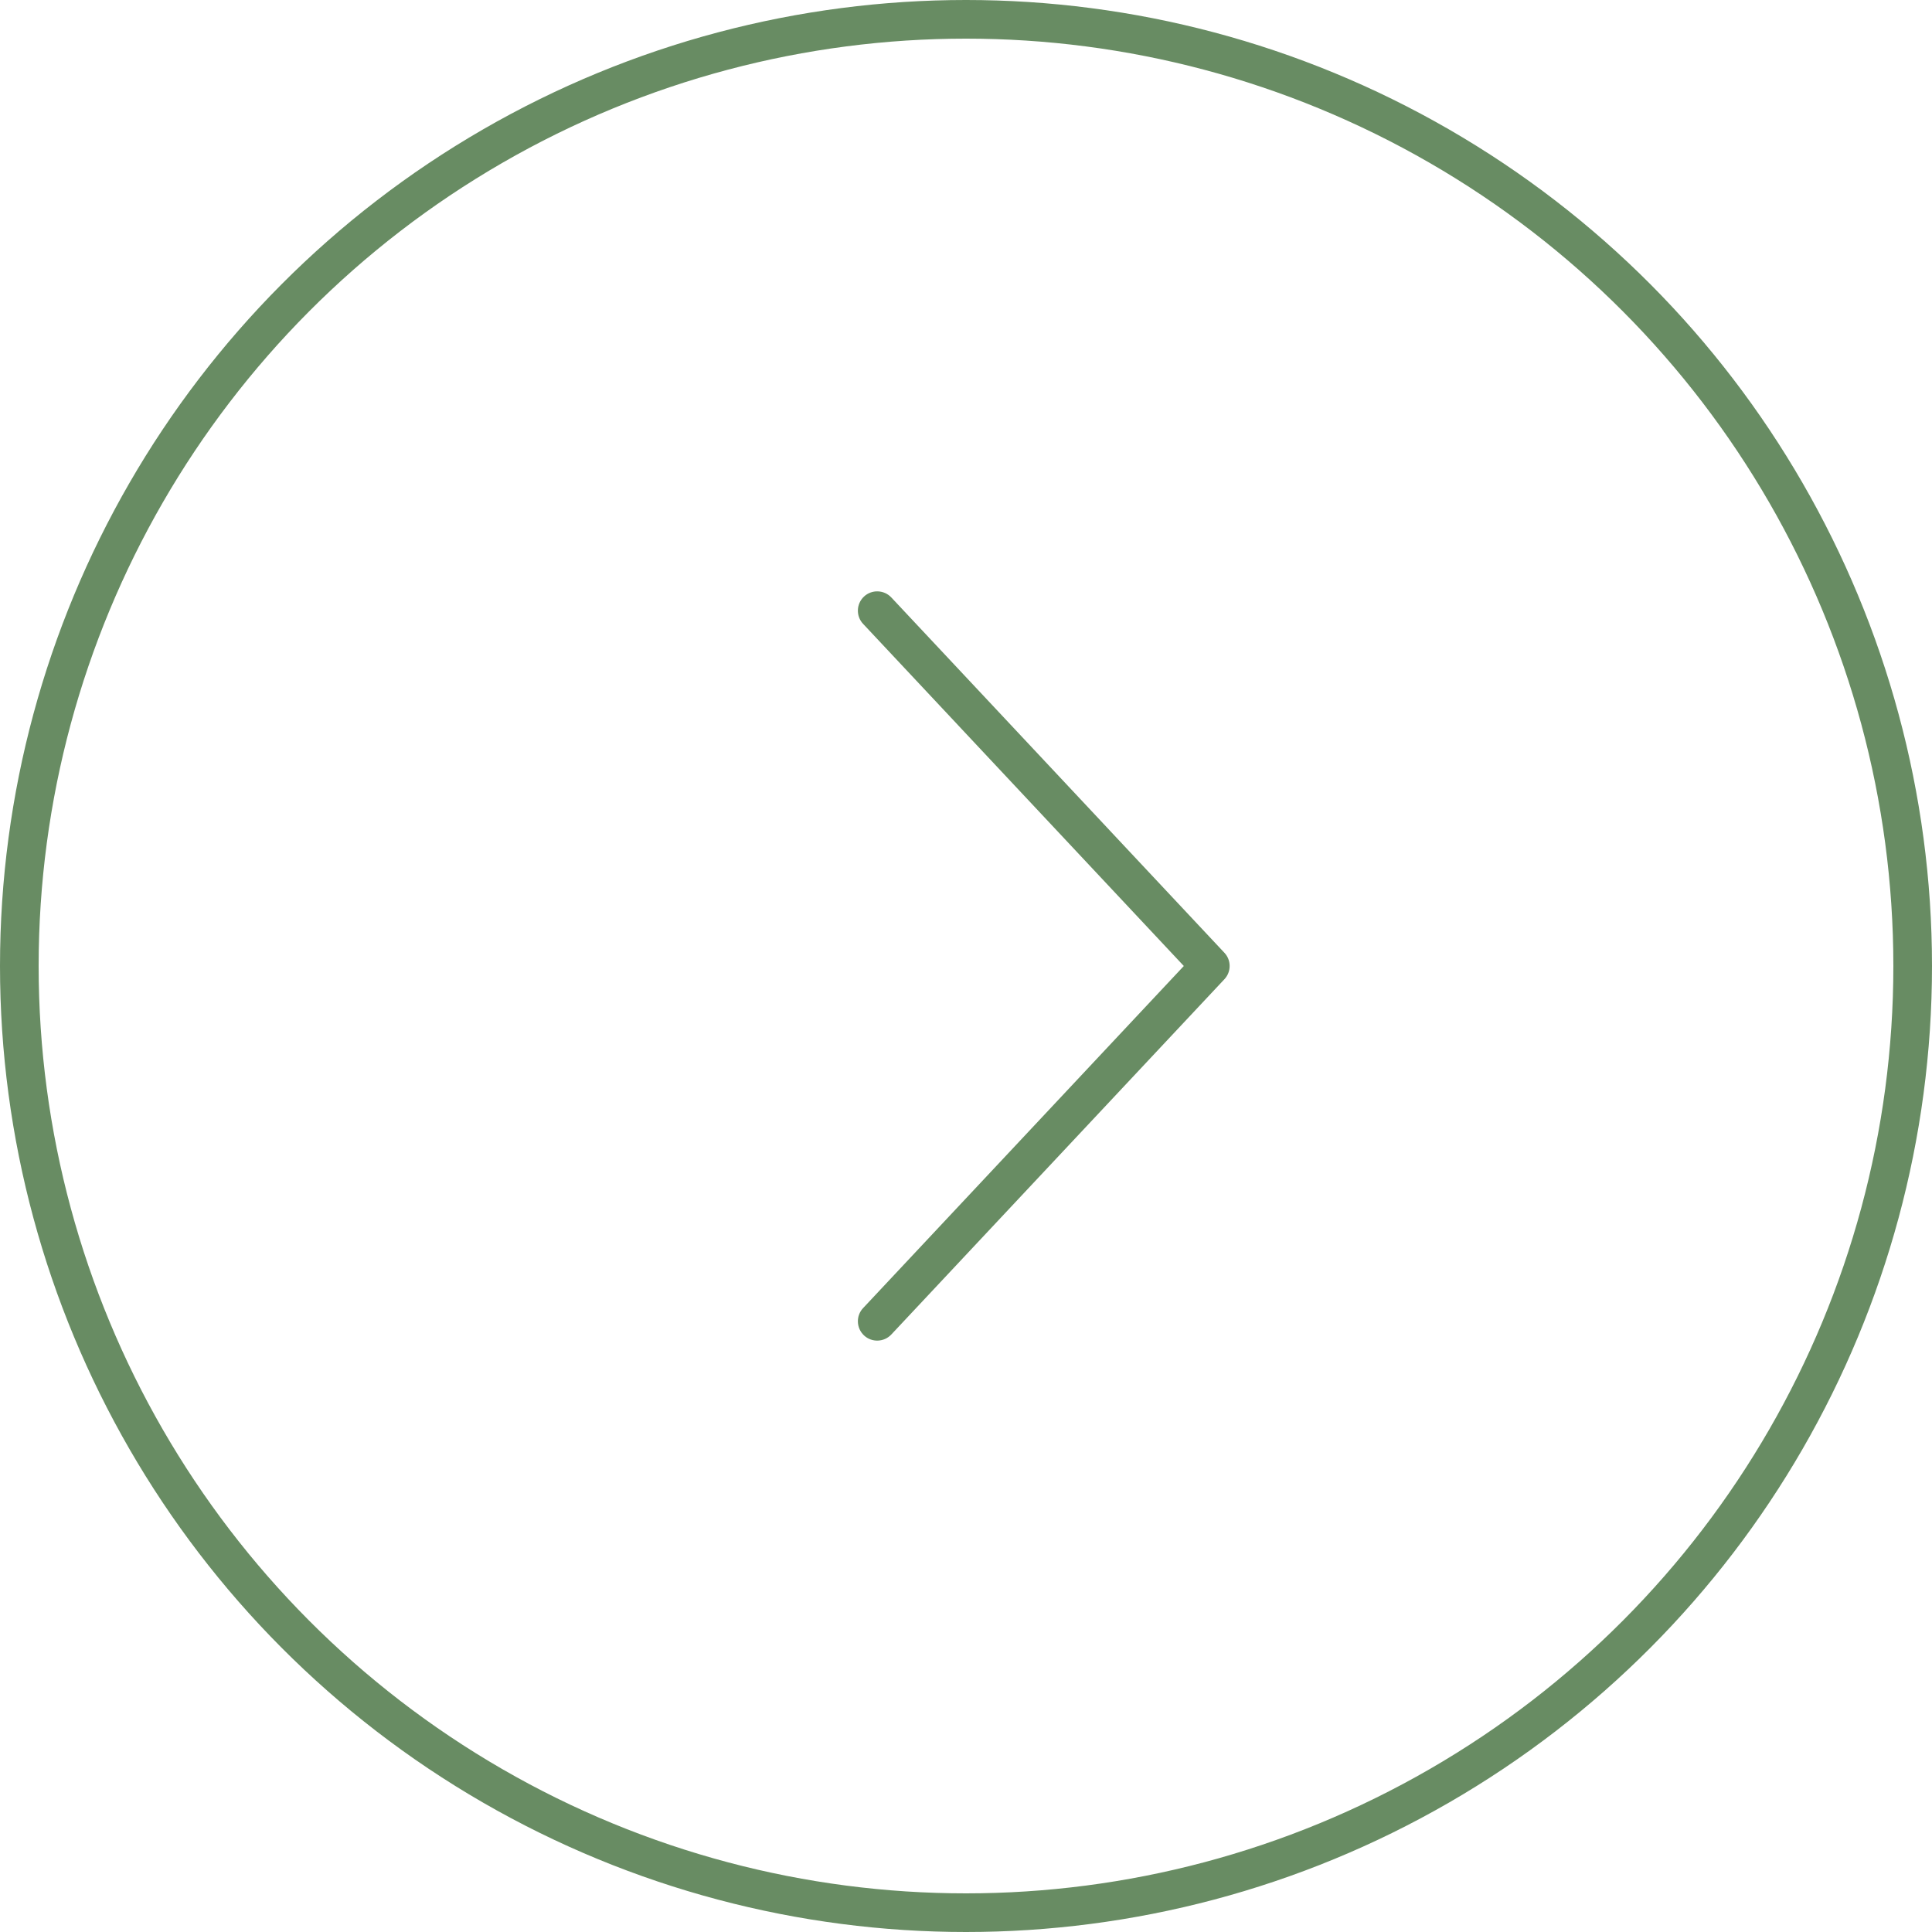 <svg width="50" height="50" viewBox="0 0 50 50" fill="none" xmlns="http://www.w3.org/2000/svg">
<path fill-rule="evenodd" clip-rule="evenodd" d="M22.36 15.439C22.561 15.251 22.878 15.261 23.067 15.462L31.688 24.658C31.868 24.85 31.868 25.149 31.688 25.342L23.067 34.537C22.878 34.738 22.561 34.749 22.36 34.56C22.159 34.371 22.148 34.054 22.337 33.853L30.637 25L22.337 16.146C22.148 15.945 22.159 15.628 22.36 15.439Z" fill="#688C63"/>
<circle cx="25" cy="25" r="24.5" stroke="#688C63"/>
</svg>
